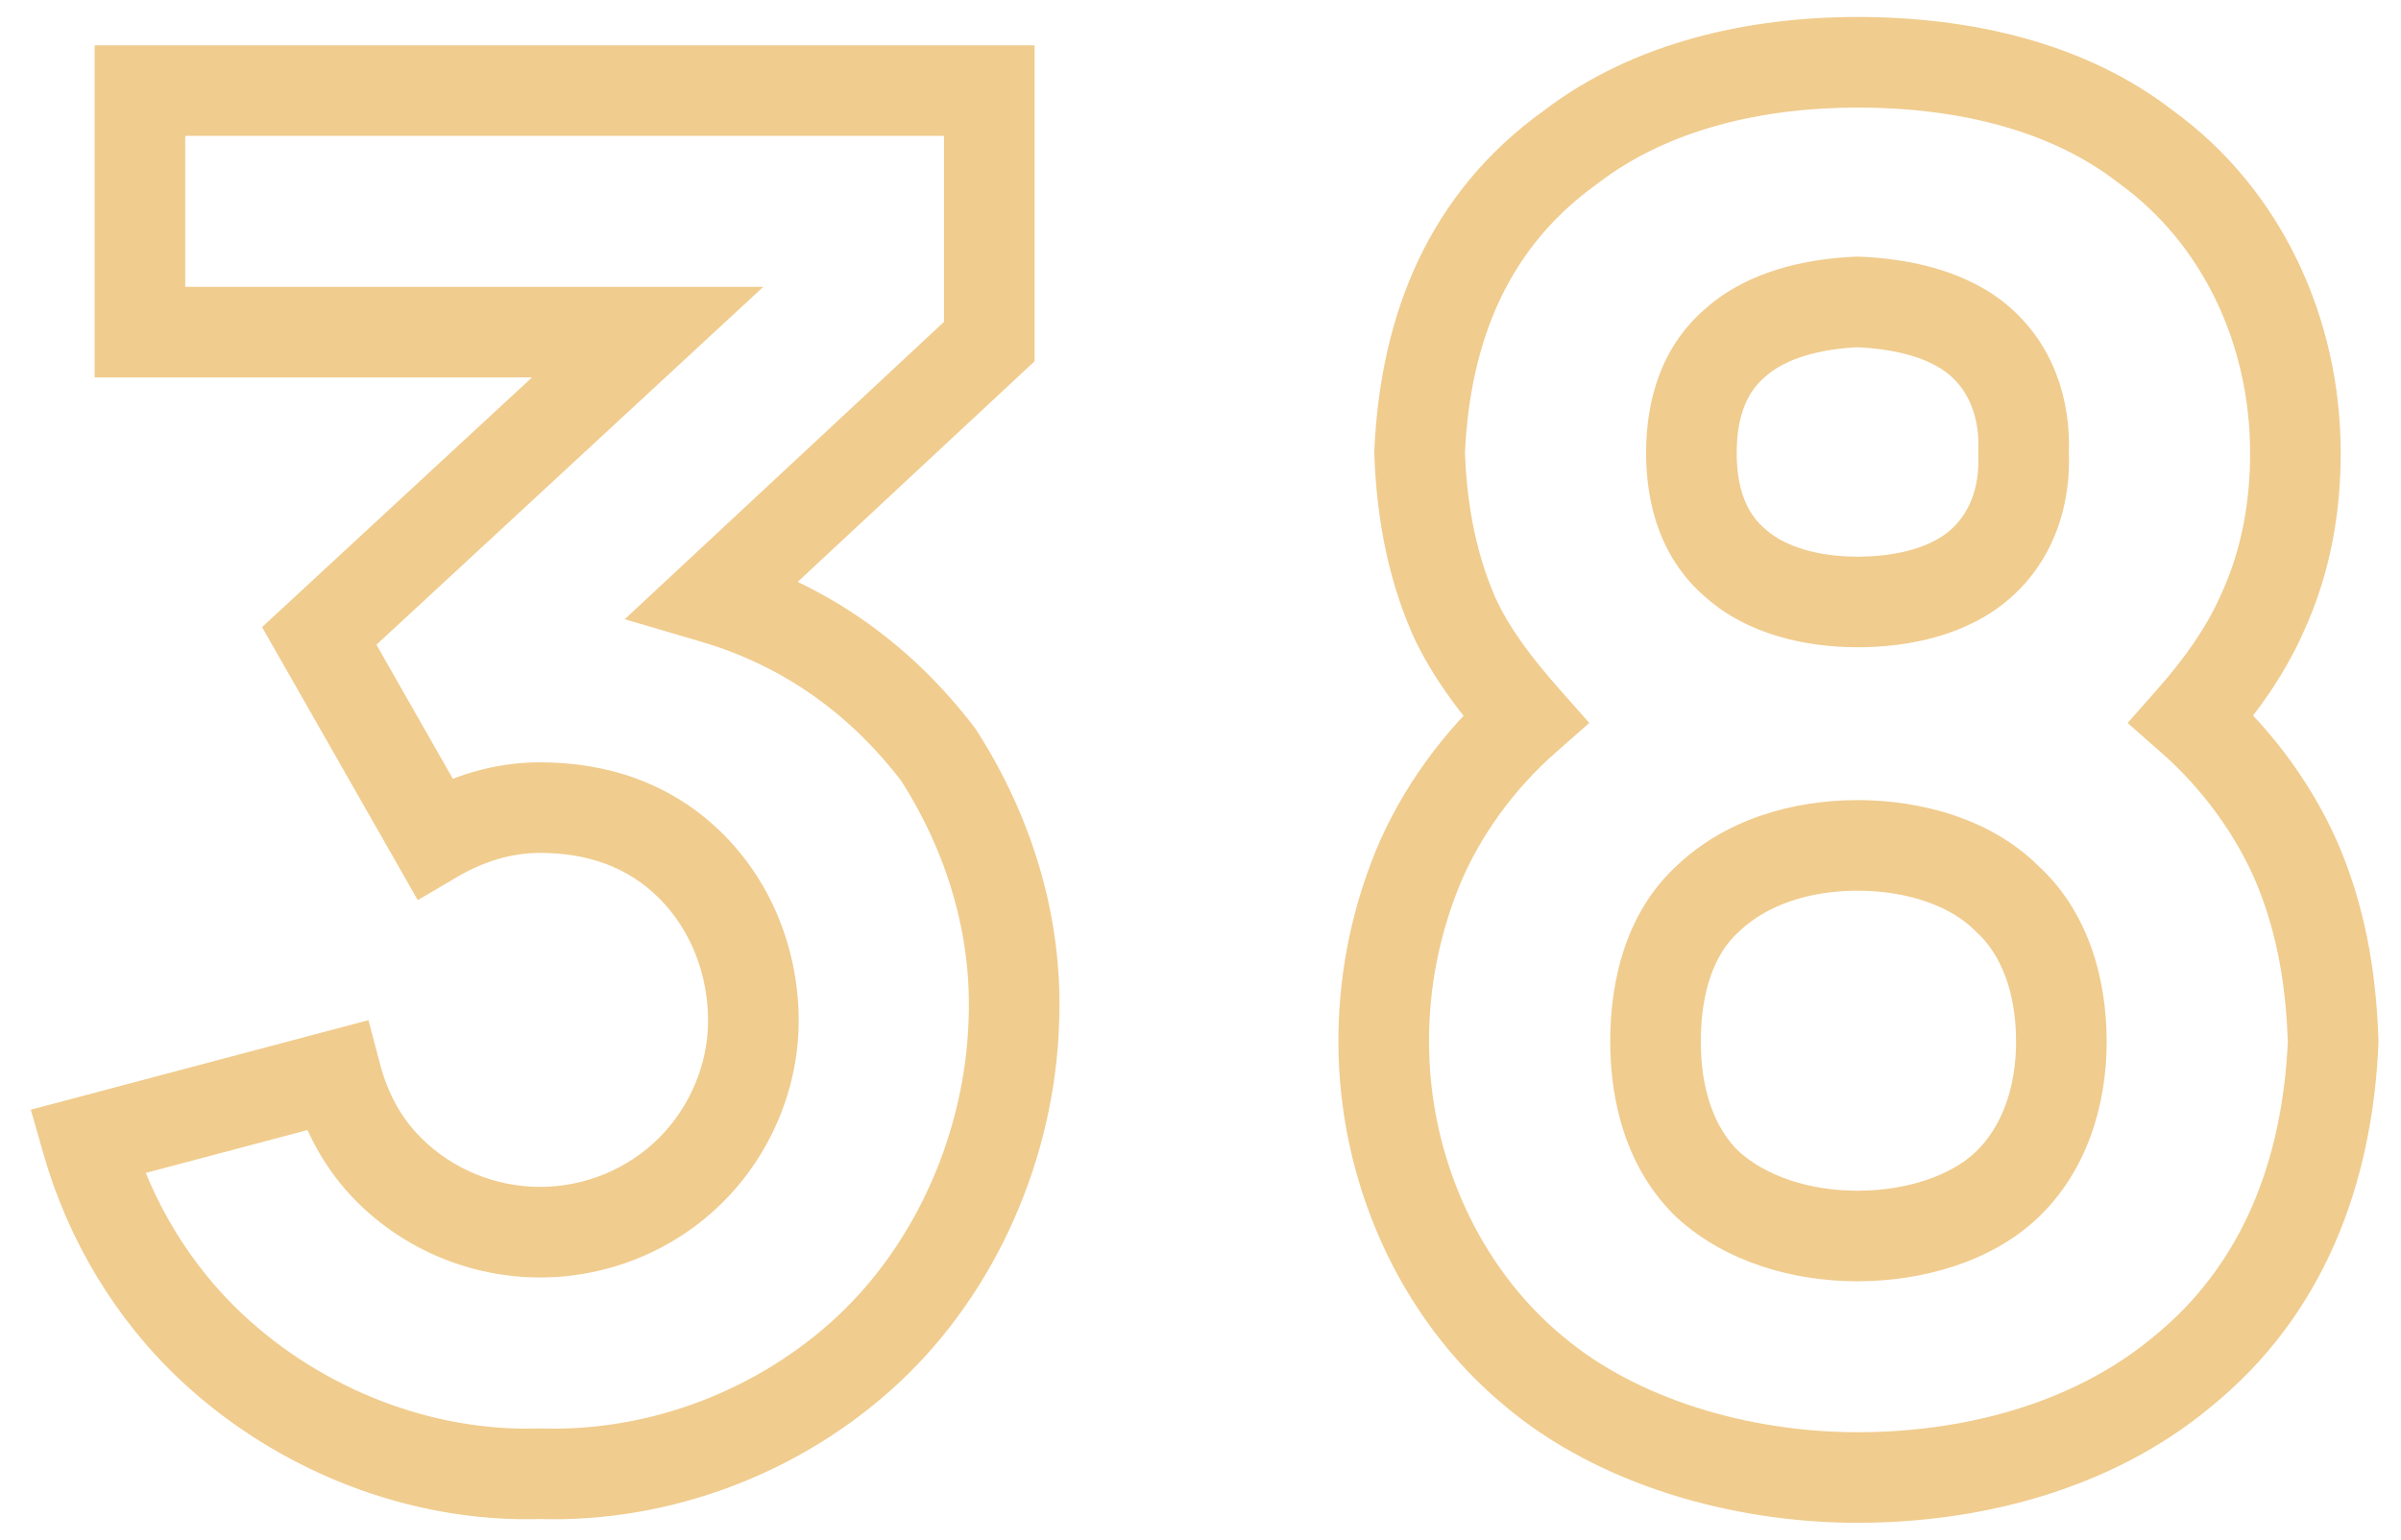 <svg width="53" height="34" viewBox="0 0 53 34" fill="none" xmlns="http://www.w3.org/2000/svg">
<path d="M20.713 16.667L21.555 16.126L21.533 16.092L21.509 16.06L20.713 16.667ZM15.755 13.208L15.074 12.477L13.79 13.673L15.473 14.168L15.755 13.208ZM21.838 7.542L22.52 8.273L22.838 7.977V7.542H21.838ZM21.838 2H22.838V1H21.838V2ZM3.089 2V1H2.089V2H3.089ZM3.089 7.333H2.089V8.333H3.089V7.333ZM14.297 7.333L14.976 8.067L16.85 6.333H14.297V7.333ZM7.047 14.042L6.368 13.308L5.785 13.847L6.178 14.537L7.047 14.042ZM9.589 18.5L8.72 18.995L9.222 19.876L10.096 19.362L9.589 18.5ZM15.255 19.125L14.548 19.832L14.548 19.832L15.255 19.125ZM15.255 25.833L14.548 25.126V25.126L15.255 25.833ZM8.589 25.833L7.881 26.54L8.589 25.833ZM7.422 23.75L8.389 23.495L8.134 22.527L7.166 22.783L7.422 23.75ZM1.922 25.208L1.666 24.242L0.68 24.503L0.96 25.483L1.922 25.208ZM4.672 29.75L5.355 29.02L5.355 29.02L4.672 29.75ZM11.922 32.542L11.954 31.542L11.922 31.541L11.89 31.542L11.922 32.542ZM19.172 29.792L19.855 30.522L19.172 29.792ZM22.38 22.542L21.381 22.502L21.381 22.511L22.38 22.542ZM21.509 16.06C20.187 14.329 18.39 12.941 16.037 12.249L15.473 14.168C17.37 14.726 18.823 15.838 19.919 17.273L21.509 16.06ZM16.437 13.94L22.52 8.273L21.157 6.81L15.074 12.477L16.437 13.94ZM22.838 7.542V2H20.838V7.542H22.838ZM21.838 1H3.089V3H21.838V1ZM2.089 2V7.333H4.089V2H2.089ZM3.089 8.333H14.297V6.333H3.089V8.333ZM13.618 6.599L6.368 13.308L7.726 14.776L14.976 8.067L13.618 6.599ZM6.178 14.537L8.72 18.995L10.457 18.005L7.916 13.546L6.178 14.537ZM10.096 19.362C10.674 19.021 11.293 18.833 11.922 18.833V16.833C10.884 16.833 9.92 17.145 9.082 17.638L10.096 19.362ZM11.922 18.833C12.964 18.833 13.856 19.14 14.548 19.832L15.962 18.418C14.821 17.277 13.38 16.833 11.922 16.833V18.833ZM14.548 19.832C15.259 20.543 15.63 21.53 15.63 22.542H17.63C17.63 21.053 17.085 19.54 15.962 18.418L14.548 19.832ZM15.63 22.542C15.63 23.482 15.238 24.437 14.548 25.126L15.962 26.54C17.023 25.48 17.63 24.018 17.63 22.542H15.63ZM14.548 25.126C13.862 25.812 12.908 26.208 11.922 26.208V28.208C13.435 28.208 14.899 27.604 15.962 26.54L14.548 25.126ZM11.922 26.208C10.935 26.208 9.982 25.812 9.296 25.126L7.881 26.54C8.945 27.604 10.408 28.208 11.922 28.208V26.208ZM9.296 25.126C8.853 24.684 8.558 24.139 8.389 23.495L6.455 24.005C6.702 24.944 7.157 25.816 7.881 26.54L9.296 25.126ZM7.166 22.783L1.666 24.242L2.178 26.175L7.678 24.717L7.166 22.783ZM0.96 25.483C1.509 27.402 2.561 29.144 3.989 30.48L5.355 29.02C4.2 27.939 3.335 26.515 2.883 24.934L0.96 25.483ZM3.988 30.48C6.131 32.486 9.052 33.633 11.954 33.541L11.89 31.542C9.542 31.617 7.129 30.681 5.355 29.02L3.988 30.48ZM11.89 33.541C14.781 33.633 17.705 32.535 19.855 30.522L18.488 29.062C16.722 30.715 14.312 31.617 11.954 31.542L11.89 33.541ZM19.855 30.522C22.019 28.496 23.289 25.531 23.38 22.572L21.381 22.511C21.305 24.969 20.242 27.42 18.488 29.062L19.855 30.522ZM23.379 22.582C23.472 20.271 22.778 18.029 21.555 16.126L19.872 17.207C20.899 18.804 21.455 20.645 21.381 22.502L23.379 22.582ZM31.336 10L30.337 9.956L30.335 9.997L30.337 10.038L31.336 10ZM32.086 13.583L31.168 13.981L31.174 13.994L32.086 13.583ZM33.669 15.875L34.33 16.626L35.082 15.964L34.419 15.213L33.669 15.875ZM31.294 19.167L30.37 18.784L30.368 18.79L31.294 19.167ZM33.878 30.292L34.521 29.526L34.513 29.52L33.878 30.292ZM48.169 30.292L47.539 29.515L47.529 29.523L48.169 30.292ZM51.503 23L52.502 23.043L52.503 23.004L52.502 22.965L51.503 23ZM50.753 19.167L51.679 18.79L51.677 18.784L50.753 19.167ZM48.378 15.875L47.628 15.213L46.965 15.964L47.717 16.626L48.378 15.875ZM49.919 13.583L49.013 13.16L49.007 13.173L49.919 13.583ZM47.378 3.25L46.762 4.038L46.776 4.049L46.79 4.059L47.378 3.25ZM34.669 3.25L35.252 4.063L35.265 4.053L35.278 4.043L34.669 3.25ZM38.336 7.542L38.972 8.314L38.983 8.304L38.994 8.294L38.336 7.542ZM41.003 6.667L41.043 5.667L41.002 5.666L40.961 5.668L41.003 6.667ZM43.711 7.542L44.369 6.789L43.711 7.542ZM44.669 10L43.67 9.958L43.668 10L43.67 10.042L44.669 10ZM43.711 12.458L43.052 11.706L43.711 12.458ZM38.336 12.458L38.994 11.706L38.983 11.696L38.972 11.686L38.336 12.458ZM44.294 26.167L44.982 26.893L44.983 26.892L44.294 26.167ZM37.711 26.167L37.022 26.892L37.032 26.901L37.042 26.91L37.711 26.167ZM37.711 19.833L38.38 20.577L38.39 20.568L38.4 20.558L37.711 19.833ZM44.294 19.833L43.587 20.54L43.606 20.559L43.625 20.577L44.294 19.833ZM30.337 10.038C30.381 11.192 30.56 12.577 31.168 13.981L33.004 13.186C32.529 12.09 32.374 10.975 32.335 9.962L30.337 10.038ZM31.174 13.994C31.612 14.966 32.275 15.807 32.919 16.537L34.419 15.213C33.813 14.527 33.31 13.867 32.998 13.173L31.174 13.994ZM33.009 15.124C31.855 16.139 30.93 17.431 30.37 18.784L32.218 19.549C32.658 18.486 33.4 17.444 34.33 16.626L33.009 15.124ZM30.368 18.79C29.773 20.253 29.544 21.674 29.544 23H31.544C31.544 21.91 31.732 20.747 32.221 19.543L30.368 18.79ZM29.544 23C29.544 26.066 30.868 29.109 33.242 31.064L34.513 29.52C32.637 27.975 31.544 25.517 31.544 23H29.544ZM33.234 31.057C35.29 32.786 38.247 33.625 41.003 33.625V31.625C38.592 31.625 36.131 30.88 34.521 29.526L33.234 31.057ZM41.003 33.625C43.659 33.625 46.578 32.919 48.809 31.06L47.529 29.523C45.761 30.997 43.346 31.625 41.003 31.625V33.625ZM48.799 31.068C51.286 29.051 52.368 26.165 52.502 23.043L50.504 22.957C50.387 25.669 49.469 27.949 47.539 29.515L48.799 31.068ZM52.502 22.965C52.458 21.689 52.28 20.27 51.679 18.79L49.826 19.543C50.308 20.73 50.464 21.894 50.503 23.035L52.502 22.965ZM51.677 18.784C51.117 17.431 50.192 16.139 49.038 15.124L47.717 16.626C48.647 17.444 49.389 18.486 49.829 19.549L51.677 18.784ZM49.127 16.537C49.792 15.784 50.401 14.949 50.831 13.994L49.007 13.173C48.687 13.884 48.213 14.55 47.628 15.213L49.127 16.537ZM50.825 14.006C51.487 12.588 51.669 11.184 51.669 10H49.669C49.669 10.982 49.518 12.078 49.013 13.16L50.825 14.006ZM51.669 10C51.669 7.05 50.378 4.191 47.965 2.441L46.79 4.059C48.627 5.392 49.669 7.617 49.669 10H51.669ZM47.993 2.462C46.048 0.944 43.51 0.375 41.003 0.375V2.375C43.246 2.375 45.29 2.889 46.762 4.038L47.993 2.462ZM41.003 0.375C38.666 0.375 36.088 0.901 34.06 2.457L35.278 4.043C36.834 2.849 38.923 2.375 41.003 2.375V0.375ZM34.087 2.437C31.57 4.241 30.472 6.896 30.337 9.956L32.335 10.044C32.45 7.437 33.352 5.425 35.252 4.063L34.087 2.437ZM38.336 10C38.336 9.186 38.569 8.645 38.972 8.314L37.7 6.77C36.686 7.605 36.336 8.814 36.336 10H38.336ZM38.994 8.294C39.412 7.929 40.142 7.703 41.044 7.666L40.961 5.668C39.863 5.713 38.593 5.988 37.677 6.789L38.994 8.294ZM40.963 7.666C41.91 7.704 42.637 7.931 43.052 8.294L44.369 6.789C43.452 5.986 42.178 5.713 41.043 5.667L40.963 7.666ZM43.052 8.294C43.453 8.645 43.702 9.207 43.67 9.958L45.668 10.042C45.72 8.793 45.302 7.605 44.369 6.789L43.052 8.294ZM43.67 10.042C43.702 10.793 43.453 11.355 43.052 11.706L44.369 13.211C45.302 12.395 45.72 11.207 45.668 9.958L43.67 10.042ZM43.052 11.706C42.641 12.066 41.92 12.292 41.003 12.292V14.292C42.169 14.292 43.448 14.017 44.369 13.211L43.052 11.706ZM41.003 12.292C40.132 12.292 39.409 12.069 38.994 11.706L37.677 13.211C38.596 14.015 39.873 14.292 41.003 14.292V12.292ZM38.972 11.686C38.569 11.355 38.336 10.814 38.336 10H36.336C36.336 11.186 36.686 12.395 37.7 13.23L38.972 11.686ZM43.606 25.441C43.059 25.96 42.09 26.292 41.003 26.292V28.292C42.416 28.292 43.947 27.873 44.982 26.893L43.606 25.441ZM41.003 26.292C39.932 26.292 38.985 25.968 38.38 25.423L37.042 26.91C38.104 27.865 39.573 28.292 41.003 28.292V26.292ZM38.4 25.442C37.835 24.905 37.544 24.048 37.544 23H35.544C35.544 24.369 35.921 25.845 37.022 26.892L38.4 25.442ZM37.544 23C37.544 21.896 37.841 21.061 38.38 20.577L37.042 19.09C35.914 20.105 35.544 21.604 35.544 23H37.544ZM38.4 20.558C38.999 19.989 39.933 19.667 41.003 19.667V17.667C39.572 17.667 38.09 18.094 37.022 19.108L38.4 20.558ZM41.003 19.667C42.089 19.667 43.044 19.998 43.587 20.54L45.001 19.126C43.961 18.086 42.416 17.667 41.003 17.667V19.667ZM43.625 20.577C44.179 21.075 44.503 21.926 44.503 23H46.503C46.503 21.574 46.076 20.091 44.963 19.09L43.625 20.577ZM44.503 23C44.503 24.019 44.186 24.89 43.605 25.442L44.983 26.892C46.069 25.86 46.503 24.397 46.503 23H44.503Z" fill="#F0CC8E"/>
</svg>
